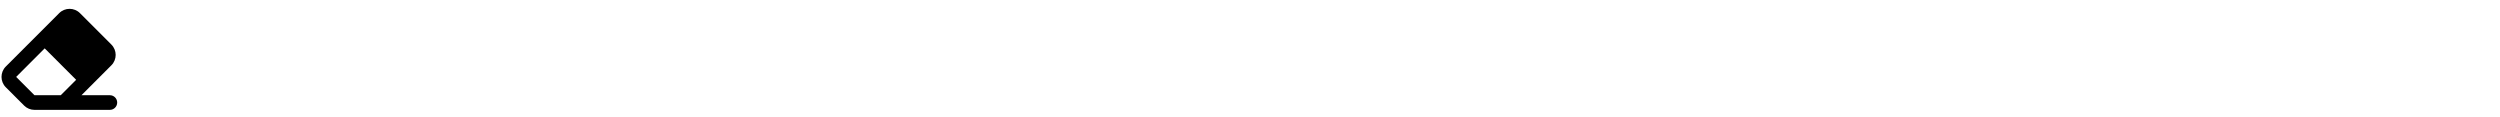<svg x="15" y="8" preserveAspectRatio="xMinYMin meet" height="24" xmlns="http://www.w3.org/2000/svg" viewBox="0 0 512 512"><!--! Font Awesome Free 6.1.1 by @fontawesome - https://fontawesome.com License - https://fontawesome.com/license/free (Icons: CC BY 4.0, Fonts: SIL OFL 1.1, Code: MIT License) Copyright 2022 Fonticons, Inc. --><path d="M480 416C497.7 416 512 430.3 512 448C512 465.7 497.7 480 480 480H150.6C133.7 480 117.4 473.3 105.4 461.3L25.37 381.3C.379 356.3 .379 315.7 25.37 290.7L258.7 57.37C283.7 32.38 324.3 32.38 349.3 57.37L486.6 194.7C511.6 219.7 511.6 260.3 486.6 285.3L355.9 416H480zM265.4 416L332.7 348.7L195.3 211.3L70.63 336L150.6 416L265.4 416z"/></svg>